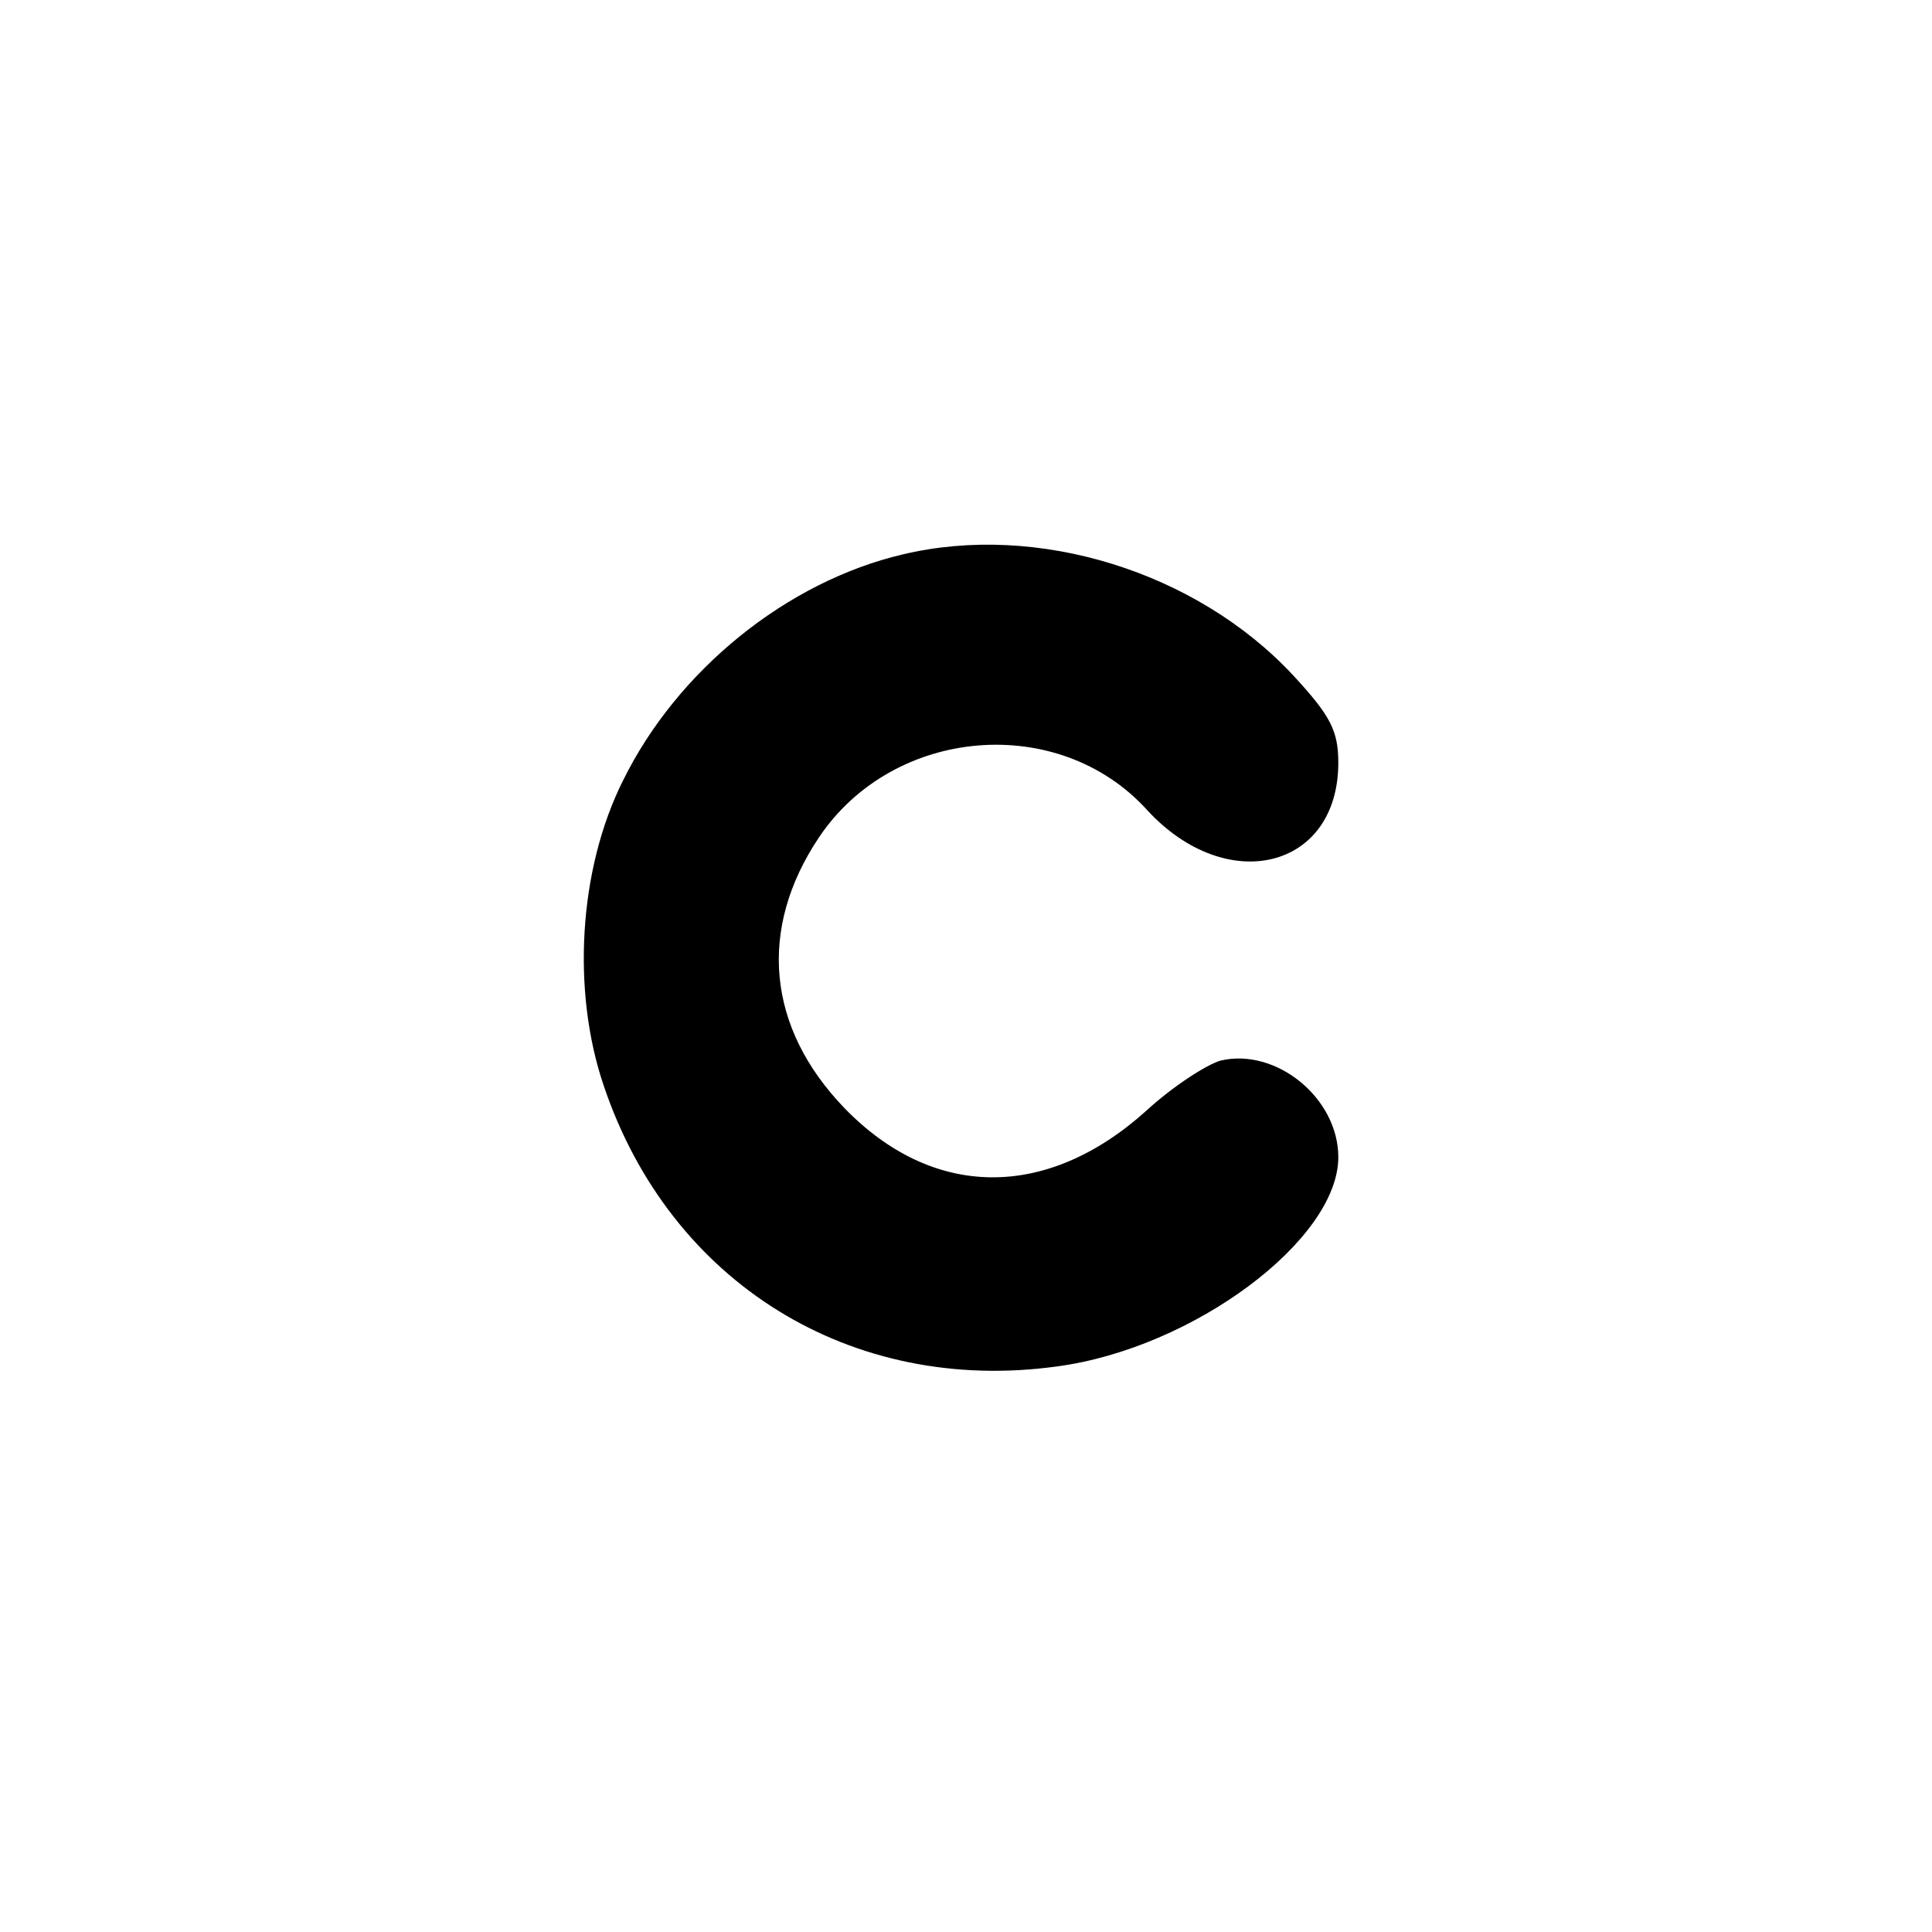 <?xml version="1.0" standalone="no"?>
<!DOCTYPE svg PUBLIC "-//W3C//DTD SVG 20010904//EN"
 "http://www.w3.org/TR/2001/REC-SVG-20010904/DTD/svg10.dtd">
<svg version="1.0" xmlns="http://www.w3.org/2000/svg"
 width="192pt" height="192pt" viewBox="0 0 192 192"
 preserveAspectRatio="xMidYMid meet">
<g transform="translate(0,192) scale(0.1,-0.1)"
fill="#000000" stroke="none">
811 c445 -92 729 -532 635 -987 -62 -301 -295 -546 -601 -630 -91 -26 -329
-26 -420 0 -291 80 -516 305 -596 596 -26 91 -26 329 0 420 120 433 542 692
982 601z"/>
<path d="M897 1369 c-115 -27 -224 -115 -278 -225 -44 -88 -51 -209 -19 -303
66 -196 246 -307 450 -279 136 18 280 126 280 208 0 59 -62 109 -117 96 -14
-4 -48 -26 -74 -50 -99 -89 -212 -88 -300 3 -77 80 -86 178 -25 269 74 110
238 124 326 27 79 -86 190 -59 190 47 0 32 -8 47 -45 87 -96 103 -254 152
-388 120z"/>
</g>
</svg>
